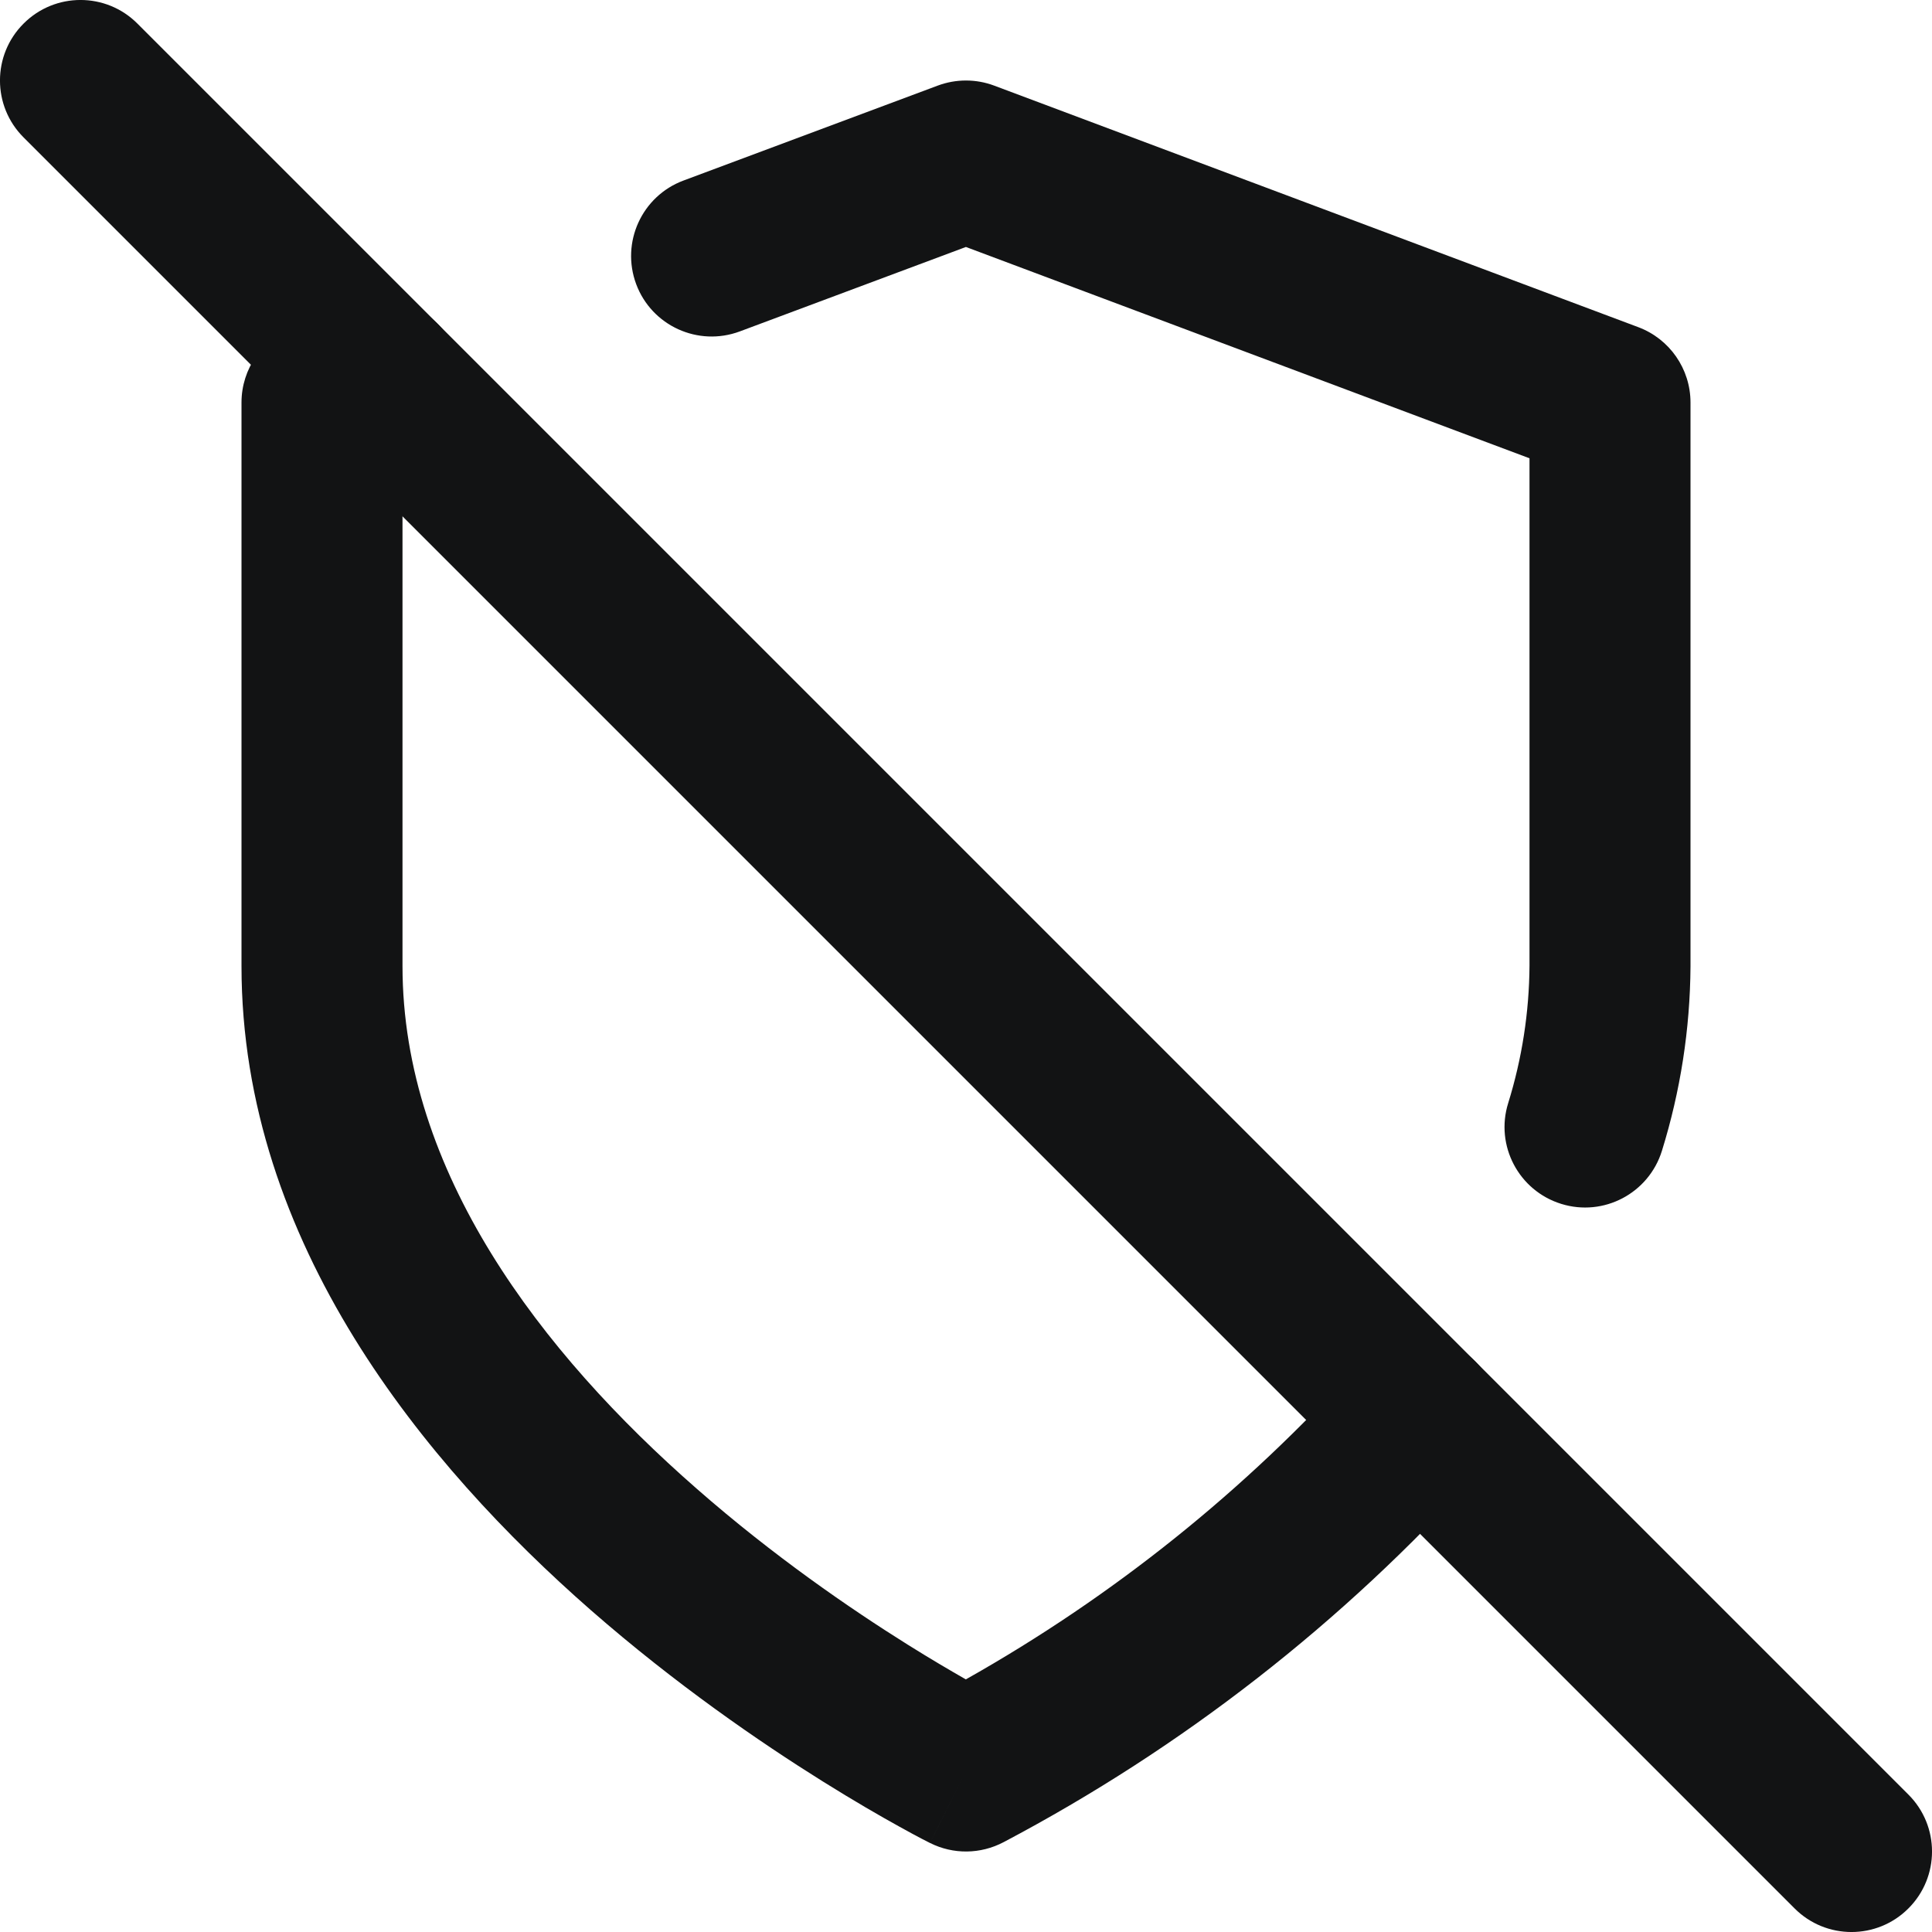 <svg width="24" height="24" viewBox="0 0 24 24" fill="none" xmlns="http://www.w3.org/2000/svg">
<g clip-path="url(#clip0)">
<path fill-rule="evenodd" clip-rule="evenodd" d="M11.65 1.063C11.876 0.979 12.125 0.979 12.351 1.064L20.351 4.064C20.741 4.21 21 4.583 21 5V12.007C20.995 12.783 20.875 13.555 20.645 14.296C20.481 14.824 19.921 15.119 19.394 14.955C18.866 14.791 18.571 14.231 18.735 13.704C18.907 13.151 18.996 12.575 19 11.997V5.693L11.999 3.068L9.19 4.117C8.672 4.31 8.096 4.047 7.903 3.53C7.71 3.012 7.973 2.436 8.49 2.243L11.65 1.063Z" fill="#121314"/>
<path fill-rule="evenodd" clip-rule="evenodd" d="M5.668 4.383C5.859 4.901 5.595 5.476 5.077 5.668L5 5.696V12C5 14.554 6.718 16.8 8.659 18.497C9.608 19.328 10.562 19.984 11.28 20.433C11.563 20.61 11.807 20.753 11.998 20.862C13.825 19.833 15.473 18.512 16.876 16.951C17.246 16.541 17.878 16.507 18.289 16.876C18.699 17.246 18.733 17.878 18.364 18.289C16.684 20.156 14.688 21.712 12.467 22.884C12.181 23.035 11.841 23.039 11.553 22.894L12 22C11.553 22.894 11.553 22.895 11.553 22.894L11.549 22.893L11.543 22.889L11.521 22.878C11.503 22.869 11.478 22.856 11.445 22.839C11.381 22.805 11.288 22.756 11.172 22.691C10.94 22.563 10.612 22.374 10.22 22.129C9.439 21.641 8.392 20.922 7.341 20.003C5.282 18.2 3 15.446 3 12V5C3 4.582 3.261 4.207 3.653 4.062L4.383 3.792C4.901 3.601 5.476 3.865 5.668 4.383Z" fill="#121314"/>
<path fill-rule="evenodd" clip-rule="evenodd" d="M0.293 0.293C0.683 -0.098 1.317 -0.098 1.707 0.293L23.707 22.293C24.098 22.683 24.098 23.317 23.707 23.707C23.317 24.098 22.683 24.098 22.293 23.707L0.293 1.707C-0.098 1.317 -0.098 0.683 0.293 0.293Z" fill="#121314"/>
</g>
<defs>
<clipPath id="clip0">
<path d="M0 0H24V24H0V0Z" fill="white"/>
</clipPath>
</defs>
</svg>
